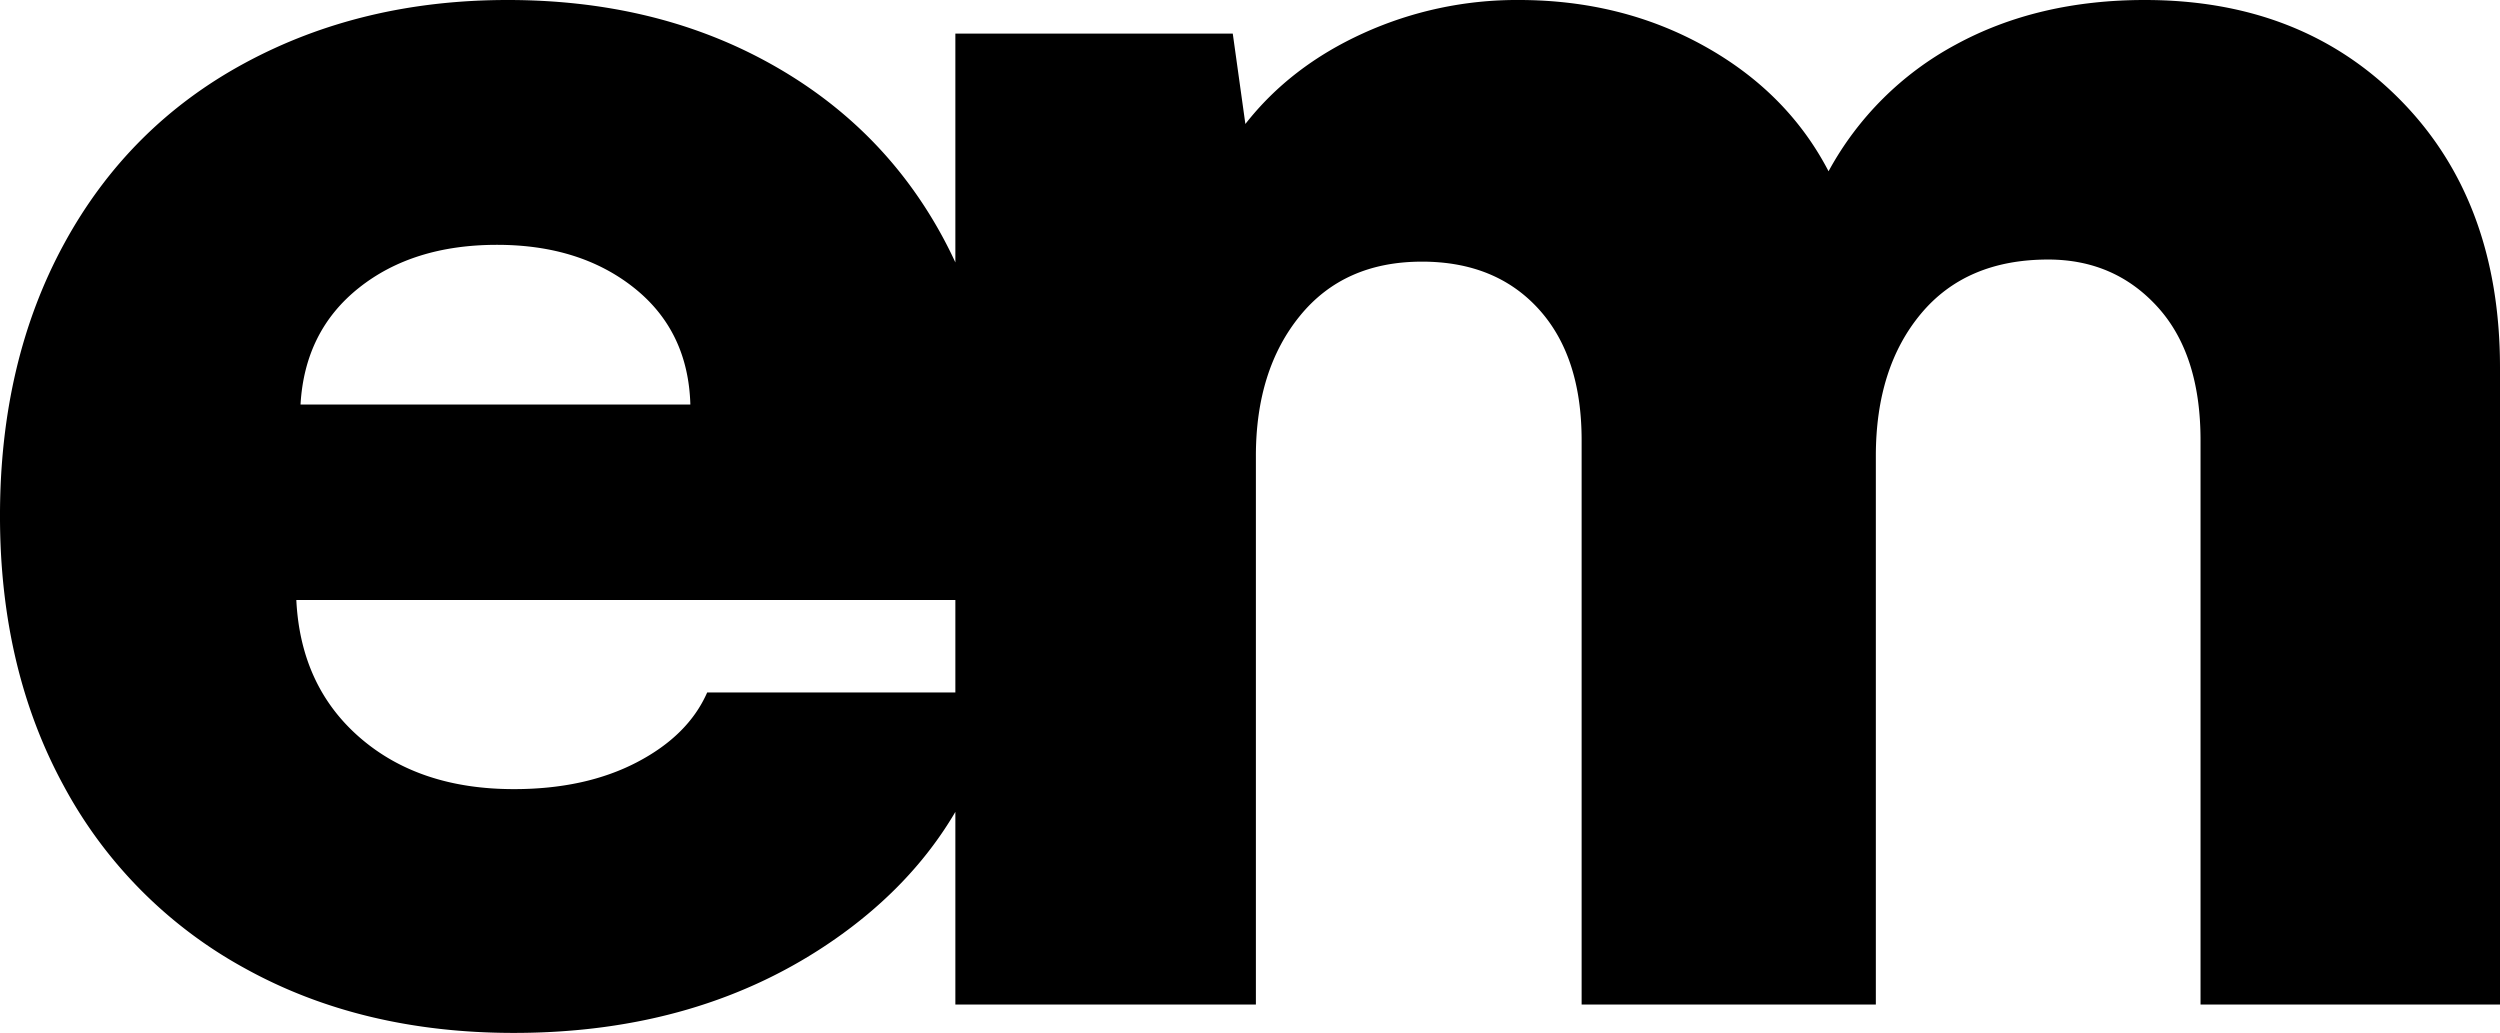 <svg xmlns="http://www.w3.org/2000/svg" width="1155.777" height="477.526" viewBox="0 0 1155.777 477.526">
  <path id="Trazado_19" data-name="Trazado 19" d="M464.271,293.991Q450.183,364.43,388,407.907t-148.65,43.478q-70.439,0-124.361-29.876a208.722,208.722,0,0,1-83.555-84.041Q1.8,283.3,1.8,212.379q0-71.41,29.633-125.818T114.992,3.006q53.922-29.147,121.446-29.147,66.552,0,118.288,27.69t80.154,77Q463.3,127.853,463.3,190.519q0,34.976-5.829,60.723H138.8q1.943,39.834,29.39,63.638t71.167,23.8q33.033,0,56.837-12.387t32.548-32.3Zm-143.306-133.1q-.972-34-25.989-53.922T231.581,87.047q-38.863,0-63.881,19.917t-26.961,53.922ZM993.387-26.141q72.867,0,118.531,46.635t45.664,123.389V438.269H1019.134V177.4q0-39.834-19.917-61.695t-50.521-21.86q-37.891,0-58.78,25.018T869.026,184.69V438.269H733.007V177.4q0-38.863-19.917-60.723T659.168,94.82q-35.948,0-56.351,25.018t-20.4,64.852V438.269H443.479V-10.6H571.727l5.829,41.777q20.889-26.718,54.651-42.02a171.566,171.566,0,0,1,71.653-15.3q47.607,0,85.984,21.374t57.323,57.808a145.109,145.109,0,0,1,58.78-58.537Q943.837-26.141,993.387-26.141Z" transform="translate(-1.805 26.141)"/>
</svg>
